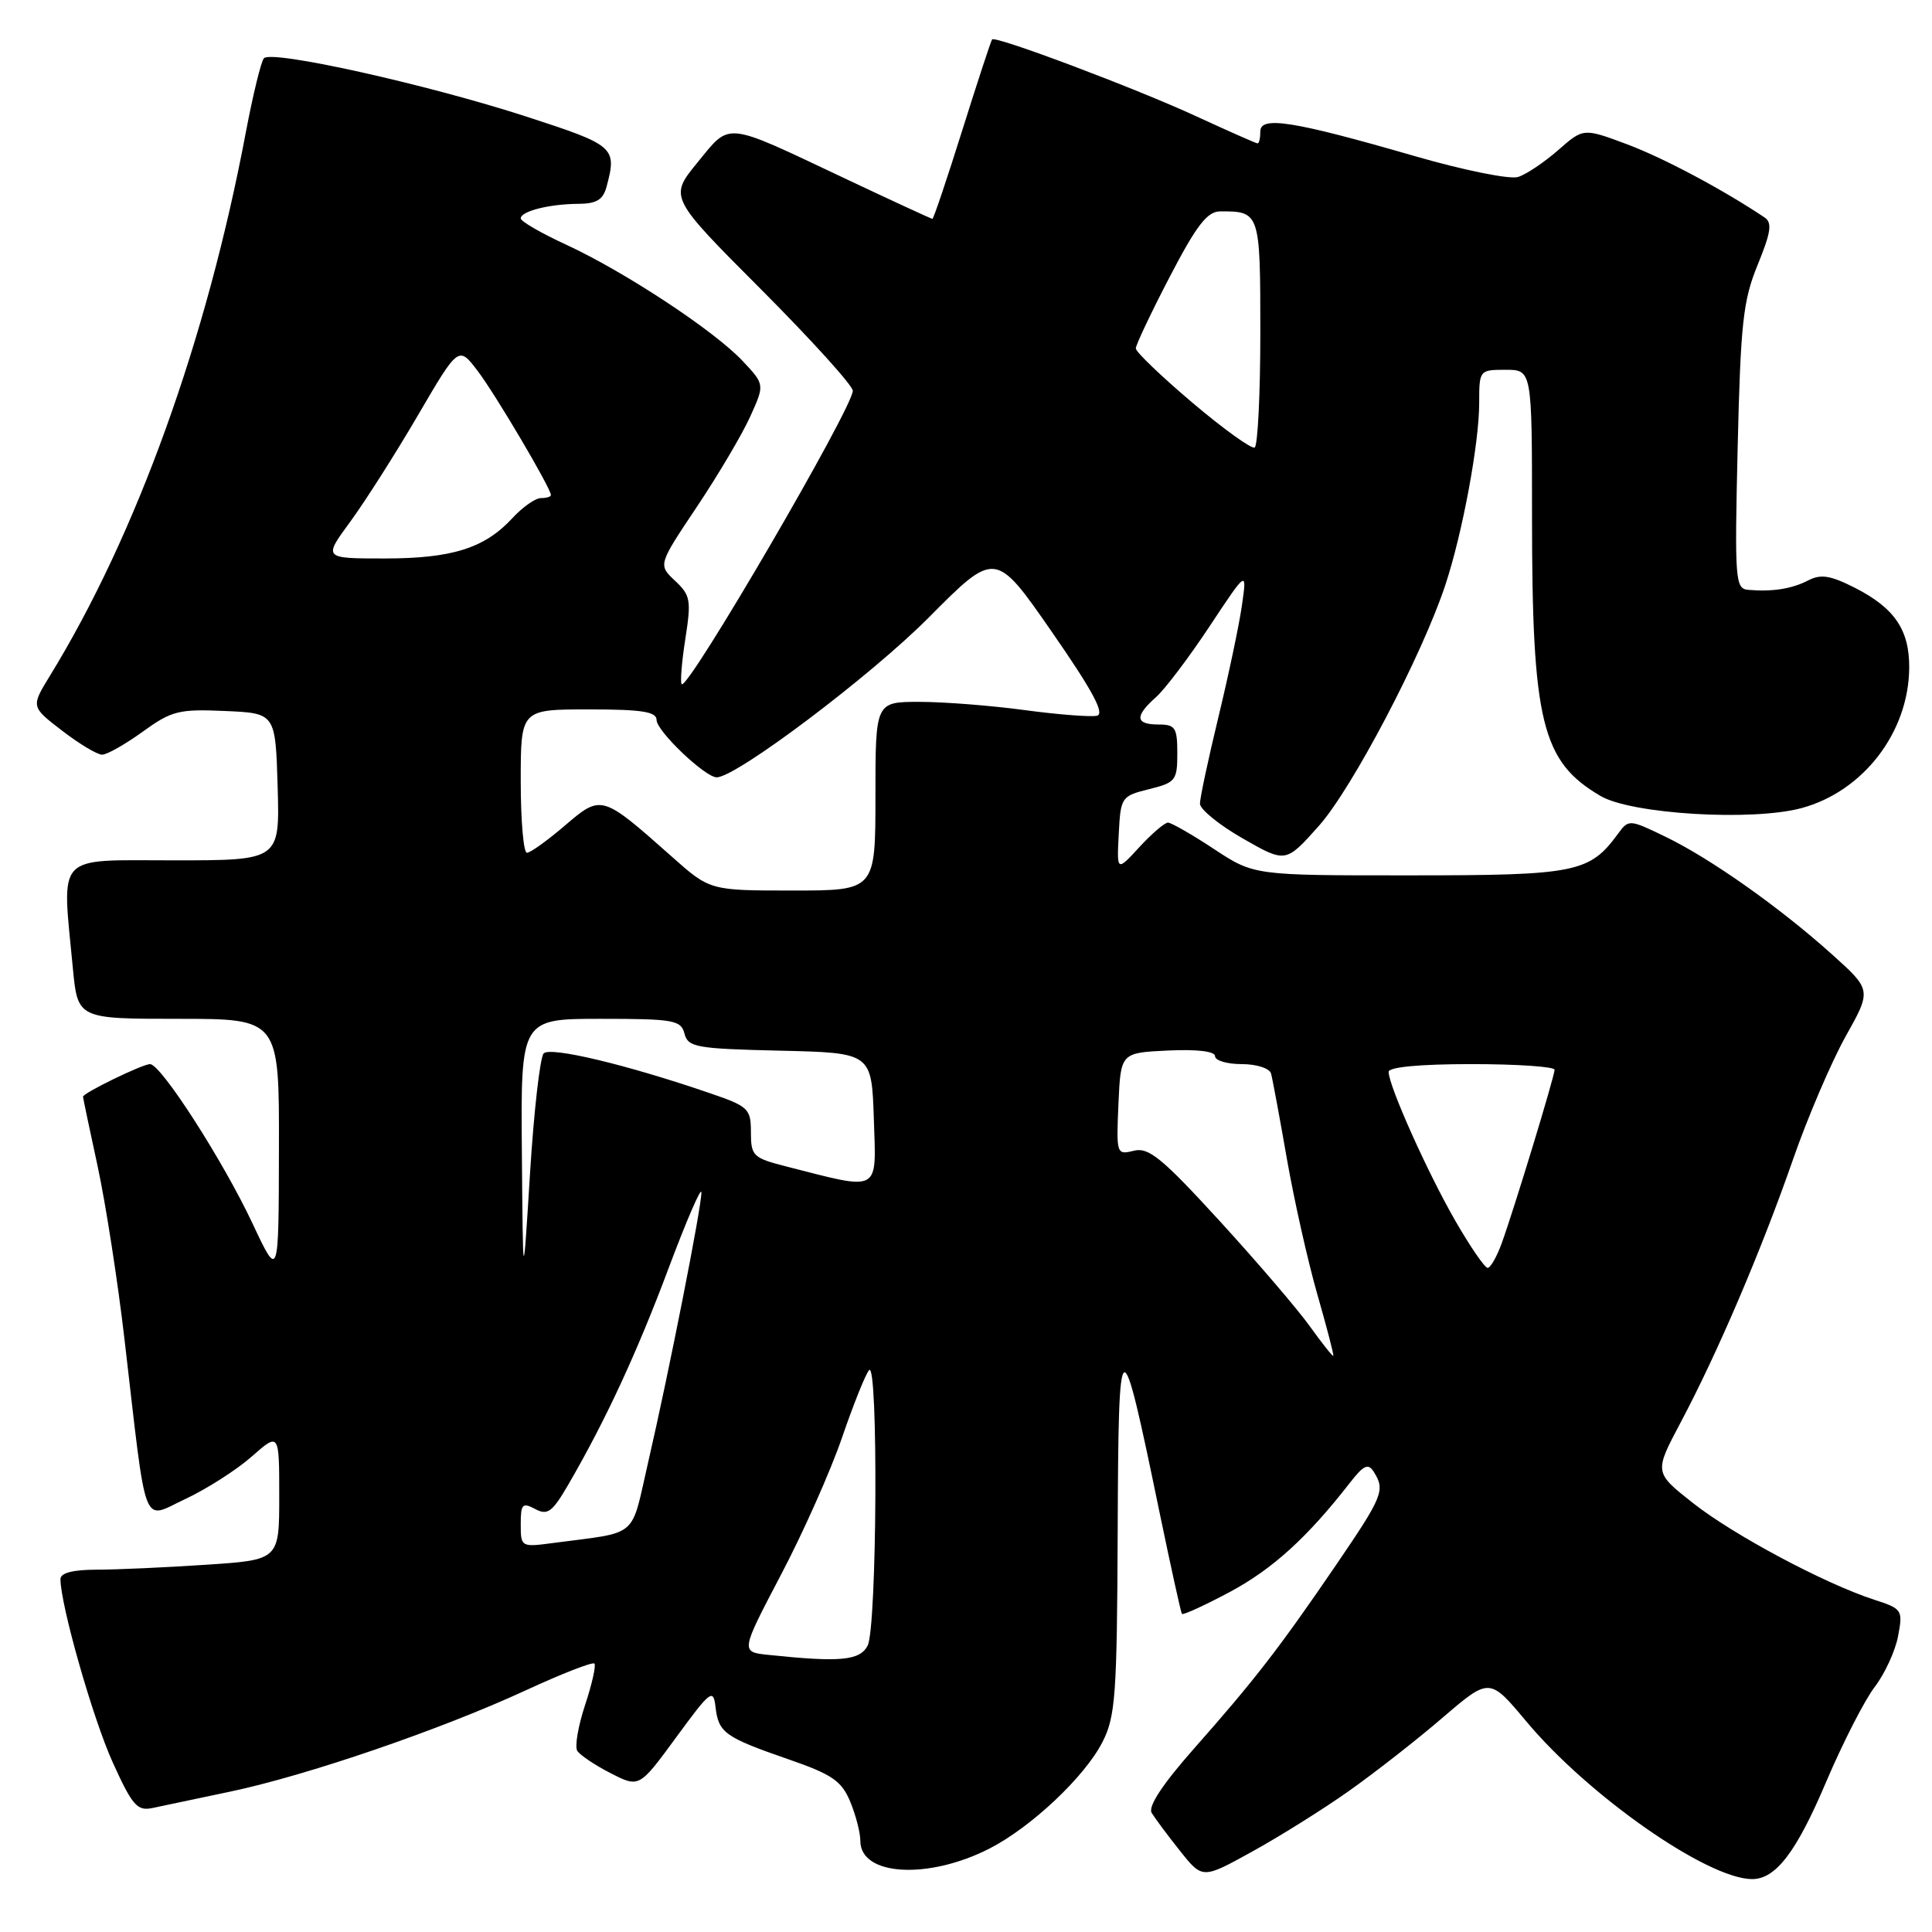 <?xml version="1.0" encoding="UTF-8" standalone="no"?>
<!DOCTYPE svg PUBLIC "-//W3C//DTD SVG 1.1//EN" "http://www.w3.org/Graphics/SVG/1.1/DTD/svg11.dtd" >
<svg xmlns="http://www.w3.org/2000/svg" xmlns:xlink="http://www.w3.org/1999/xlink" version="1.1" viewBox="0 0 256 256">
 <g >
 <path fill="currentColor"
d=" M 178.69 237.35 C 182.10 234.94 187.70 230.57 191.13 227.62 C 197.37 222.27 197.37 222.27 202.23 228.08 C 210.47 237.95 226.22 248.95 232.14 248.99 C 235.29 249.01 238.02 245.43 241.97 236.12 C 244.16 230.97 247.05 225.31 248.40 223.54 C 249.75 221.78 251.15 218.73 251.51 216.77 C 252.16 213.33 252.05 213.17 248.34 211.97 C 241.77 209.84 229.65 203.37 224.30 199.14 C 219.18 195.10 219.18 195.10 222.70 188.47 C 227.58 179.28 233.38 165.71 237.57 153.67 C 239.51 148.08 242.66 140.73 244.55 137.34 C 248.00 131.18 248.00 131.18 242.75 126.46 C 235.83 120.24 226.66 113.76 220.66 110.86 C 215.93 108.57 215.80 108.56 214.43 110.43 C 210.62 115.64 208.90 115.99 186.84 115.99 C 166.17 116.00 166.17 116.00 160.86 112.50 C 157.94 110.57 155.19 109.00 154.76 109.00 C 154.33 109.00 152.62 110.46 150.97 112.25 C 147.98 115.50 147.98 115.50 148.24 110.50 C 148.49 105.62 148.59 105.48 152.25 104.57 C 155.77 103.70 156.00 103.41 156.00 99.82 C 156.00 96.41 155.73 96.00 153.50 96.00 C 150.43 96.00 150.33 94.91 153.15 92.40 C 154.34 91.36 157.54 87.12 160.27 83.00 C 165.24 75.50 165.24 75.50 164.56 80.23 C 164.19 82.83 162.78 89.50 161.44 95.04 C 160.10 100.59 159.00 105.74 159.00 106.49 C 159.00 107.24 161.56 109.32 164.69 111.11 C 170.37 114.36 170.37 114.36 174.76 109.43 C 179.17 104.47 188.45 86.80 191.52 77.50 C 193.79 70.64 196.00 58.73 196.00 53.41 C 196.00 49.04 196.03 49.00 199.50 49.00 C 203.00 49.00 203.00 49.00 203.00 68.36 C 203.00 95.68 204.28 100.91 212.08 105.47 C 216.18 107.88 232.17 108.84 238.70 107.08 C 246.90 104.87 252.93 97.01 252.98 88.47 C 253.01 83.46 251.04 80.57 245.79 77.89 C 242.56 76.25 241.28 76.04 239.61 76.90 C 237.43 78.03 234.87 78.43 231.66 78.16 C 229.92 78.01 229.84 76.92 230.25 59.25 C 230.64 42.83 230.96 39.83 232.90 35.09 C 234.67 30.76 234.85 29.51 233.81 28.81 C 228.26 25.10 220.45 20.94 215.60 19.12 C 209.81 16.96 209.81 16.96 206.47 19.89 C 204.63 21.50 202.24 23.11 201.15 23.45 C 200.06 23.80 193.89 22.55 187.34 20.65 C 171.39 16.04 167.00 15.34 167.00 17.41 C 167.00 18.29 166.84 19.00 166.64 19.00 C 166.44 19.00 162.79 17.38 158.51 15.41 C 150.53 11.72 131.94 4.72 131.46 5.22 C 131.32 5.37 129.54 10.79 127.51 17.25 C 125.48 23.71 123.70 29.00 123.55 29.00 C 123.41 29.00 118.16 26.58 111.90 23.62 C 95.81 16.02 96.85 16.13 92.42 21.53 C 88.66 26.13 88.66 26.13 100.83 38.33 C 107.52 45.04 113.00 51.09 113.00 51.78 C 113.00 54.03 91.16 91.49 90.33 90.66 C 90.11 90.44 90.33 87.74 90.81 84.66 C 91.61 79.54 91.50 78.87 89.44 76.95 C 87.20 74.84 87.20 74.84 92.35 67.14 C 95.18 62.90 98.36 57.53 99.41 55.19 C 101.33 50.95 101.33 50.95 98.41 47.84 C 94.67 43.84 82.81 36.03 75.06 32.44 C 71.73 30.91 69.00 29.33 69.00 28.94 C 69.00 27.99 72.79 27.03 76.63 27.01 C 79.03 27.00 79.91 26.47 80.37 24.75 C 81.77 19.51 81.48 19.26 69.75 15.45 C 56.56 11.17 35.97 6.59 34.97 7.72 C 34.59 8.15 33.52 12.55 32.58 17.50 C 27.40 45.02 18.07 70.89 6.60 89.57 C 4.10 93.65 4.10 93.65 8.23 96.82 C 10.50 98.57 12.89 100.00 13.53 100.00 C 14.17 100.00 16.59 98.63 18.90 96.96 C 22.74 94.18 23.69 93.94 29.80 94.21 C 36.50 94.50 36.50 94.50 36.79 104.25 C 37.07 114.00 37.07 114.00 23.04 114.00 C 7.15 114.00 8.20 112.88 9.65 128.25 C 10.29 135.00 10.29 135.00 23.64 135.00 C 37.00 135.00 37.00 135.00 36.96 152.25 C 36.93 169.50 36.93 169.50 33.49 162.18 C 29.59 153.85 21.33 141.00 19.88 141.00 C 18.88 141.00 11.00 144.83 11.00 145.32 C 11.00 145.47 11.87 149.62 12.94 154.55 C 14.00 159.47 15.61 169.80 16.50 177.50 C 19.52 203.39 18.73 201.33 24.57 198.62 C 27.35 197.32 31.29 194.81 33.32 193.03 C 37.00 189.79 37.00 189.79 37.00 198.25 C 37.00 206.70 37.00 206.70 27.25 207.34 C 21.89 207.70 15.36 207.99 12.75 207.99 C 9.62 208.00 8.00 208.43 8.01 209.25 C 8.03 212.71 12.31 227.74 14.93 233.51 C 17.53 239.25 18.19 240.00 20.20 239.57 C 21.47 239.30 26.10 238.32 30.50 237.40 C 40.64 235.27 58.38 229.19 69.62 224.00 C 74.40 221.79 78.52 220.18 78.76 220.43 C 79.00 220.67 78.45 223.14 77.53 225.91 C 76.61 228.69 76.14 231.42 76.49 231.99 C 76.85 232.56 78.84 233.90 80.92 234.96 C 84.70 236.89 84.70 236.89 89.60 230.20 C 94.15 223.99 94.52 223.70 94.81 226.18 C 95.20 229.59 96.03 230.19 104.40 233.09 C 110.25 235.11 111.51 235.97 112.65 238.71 C 113.39 240.48 114.00 242.83 114.00 243.93 C 114.00 248.57 122.96 249.10 131.10 244.95 C 136.62 242.13 143.74 235.43 146.08 230.83 C 147.81 227.46 148.01 224.63 148.10 202.79 C 148.21 175.34 148.45 175.24 153.62 200.28 C 155.13 207.55 156.47 213.66 156.61 213.85 C 156.75 214.04 159.59 212.74 162.93 210.96 C 168.59 207.94 173.23 203.72 178.82 196.54 C 180.70 194.12 181.29 193.84 182.04 195.04 C 183.57 197.46 183.24 198.27 177.00 207.42 C 169.51 218.39 166.25 222.61 158.20 231.71 C 154.05 236.41 152.10 239.37 152.60 240.21 C 153.03 240.92 154.71 243.19 156.35 245.24 C 159.33 248.99 159.33 248.99 165.91 245.35 C 169.54 243.35 175.29 239.75 178.69 237.35 Z  M 101.81 219.28 C 98.12 218.89 98.12 218.89 103.47 208.69 C 106.42 203.09 110.06 194.90 111.57 190.50 C 113.08 186.10 114.69 182.07 115.16 181.55 C 116.39 180.16 116.21 215.75 114.96 218.07 C 113.91 220.04 111.33 220.28 101.81 219.28 Z  M 69.00 201.98 C 69.00 199.29 69.22 199.05 70.91 199.95 C 72.55 200.83 73.18 200.37 75.29 196.74 C 80.23 188.24 84.40 179.25 88.61 168.00 C 90.98 161.68 92.93 157.18 92.94 158.00 C 92.96 159.93 88.65 181.79 85.89 193.73 C 83.52 204.02 84.81 202.93 73.25 204.46 C 69.06 205.02 69.00 204.98 69.00 201.98 Z  M 173.53 175.70 C 171.89 173.42 166.51 167.14 161.56 161.73 C 153.95 153.42 152.20 151.99 150.23 152.48 C 147.95 153.05 147.91 152.94 148.20 146.28 C 148.50 139.50 148.50 139.50 154.75 139.20 C 158.63 139.02 161.00 139.30 161.00 139.95 C 161.00 140.53 162.59 141.00 164.53 141.00 C 166.50 141.00 168.22 141.55 168.42 142.25 C 168.61 142.94 169.55 148.00 170.51 153.50 C 171.47 159.00 173.29 167.10 174.55 171.50 C 175.81 175.89 176.77 179.57 176.67 179.66 C 176.58 179.76 175.16 177.97 173.53 175.70 Z  M 69.15 152.75 C 69.00 135.00 69.00 135.00 79.59 135.00 C 89.29 135.00 90.23 135.17 90.70 136.97 C 91.17 138.77 92.25 138.96 103.36 139.22 C 115.50 139.50 115.50 139.50 115.79 148.30 C 116.11 158.14 116.78 157.78 104.14 154.55 C 99.79 153.44 99.50 153.16 99.50 150.04 C 99.50 146.90 99.19 146.60 94.00 144.83 C 83.07 141.08 72.94 138.66 72.04 139.58 C 71.56 140.09 70.74 147.25 70.23 155.50 C 69.30 170.50 69.30 170.50 69.15 152.75 Z  M 192.83 161.75 C 189.13 155.32 184.00 143.86 184.00 142.03 C 184.00 141.39 188.12 141.00 195.00 141.00 C 201.05 141.00 205.99 141.34 205.99 141.75 C 205.97 142.66 200.63 160.20 198.98 164.75 C 198.33 166.54 197.49 168.00 197.12 168.00 C 196.74 168.00 194.81 165.19 192.83 161.75 Z  M 89.01 113.50 C 79.72 105.26 79.69 105.25 74.84 109.40 C 72.53 111.38 70.27 113.00 69.82 113.00 C 69.37 113.00 69.00 108.72 69.00 103.50 C 69.00 94.00 69.00 94.00 78.00 94.00 C 85.04 94.00 87.00 94.30 87.00 95.40 C 87.00 96.87 93.43 103.00 94.97 103.00 C 97.55 103.00 115.37 89.57 123.06 81.83 C 131.89 72.94 131.89 72.94 139.37 83.72 C 144.78 91.52 146.43 94.59 145.35 94.84 C 144.52 95.02 140.21 94.69 135.77 94.09 C 131.32 93.49 125.05 93.00 121.84 93.00 C 116.00 93.00 116.00 93.00 116.00 105.50 C 116.00 118.00 116.00 118.00 105.03 118.00 C 94.07 118.00 94.07 118.00 89.01 113.50 Z  M 46.41 69.13 C 48.37 66.45 52.41 60.11 55.37 55.04 C 60.76 45.82 60.76 45.82 63.30 49.16 C 65.67 52.28 73.00 64.70 73.00 65.60 C 73.00 65.82 72.40 66.00 71.67 66.00 C 70.95 66.00 69.26 67.18 67.92 68.63 C 64.22 72.64 59.93 74.00 50.95 74.00 C 42.83 74.00 42.83 74.00 46.41 69.13 Z  M 158.00 53.36 C 153.88 49.87 150.50 46.63 150.50 46.17 C 150.50 45.70 152.53 41.42 155.00 36.67 C 158.54 29.87 159.96 28.02 161.67 28.01 C 166.95 27.98 167.00 28.15 167.00 44.05 C 167.00 52.21 166.66 59.07 166.25 59.30 C 165.84 59.52 162.12 56.85 158.00 53.36 Z "/>
</g>
</svg>